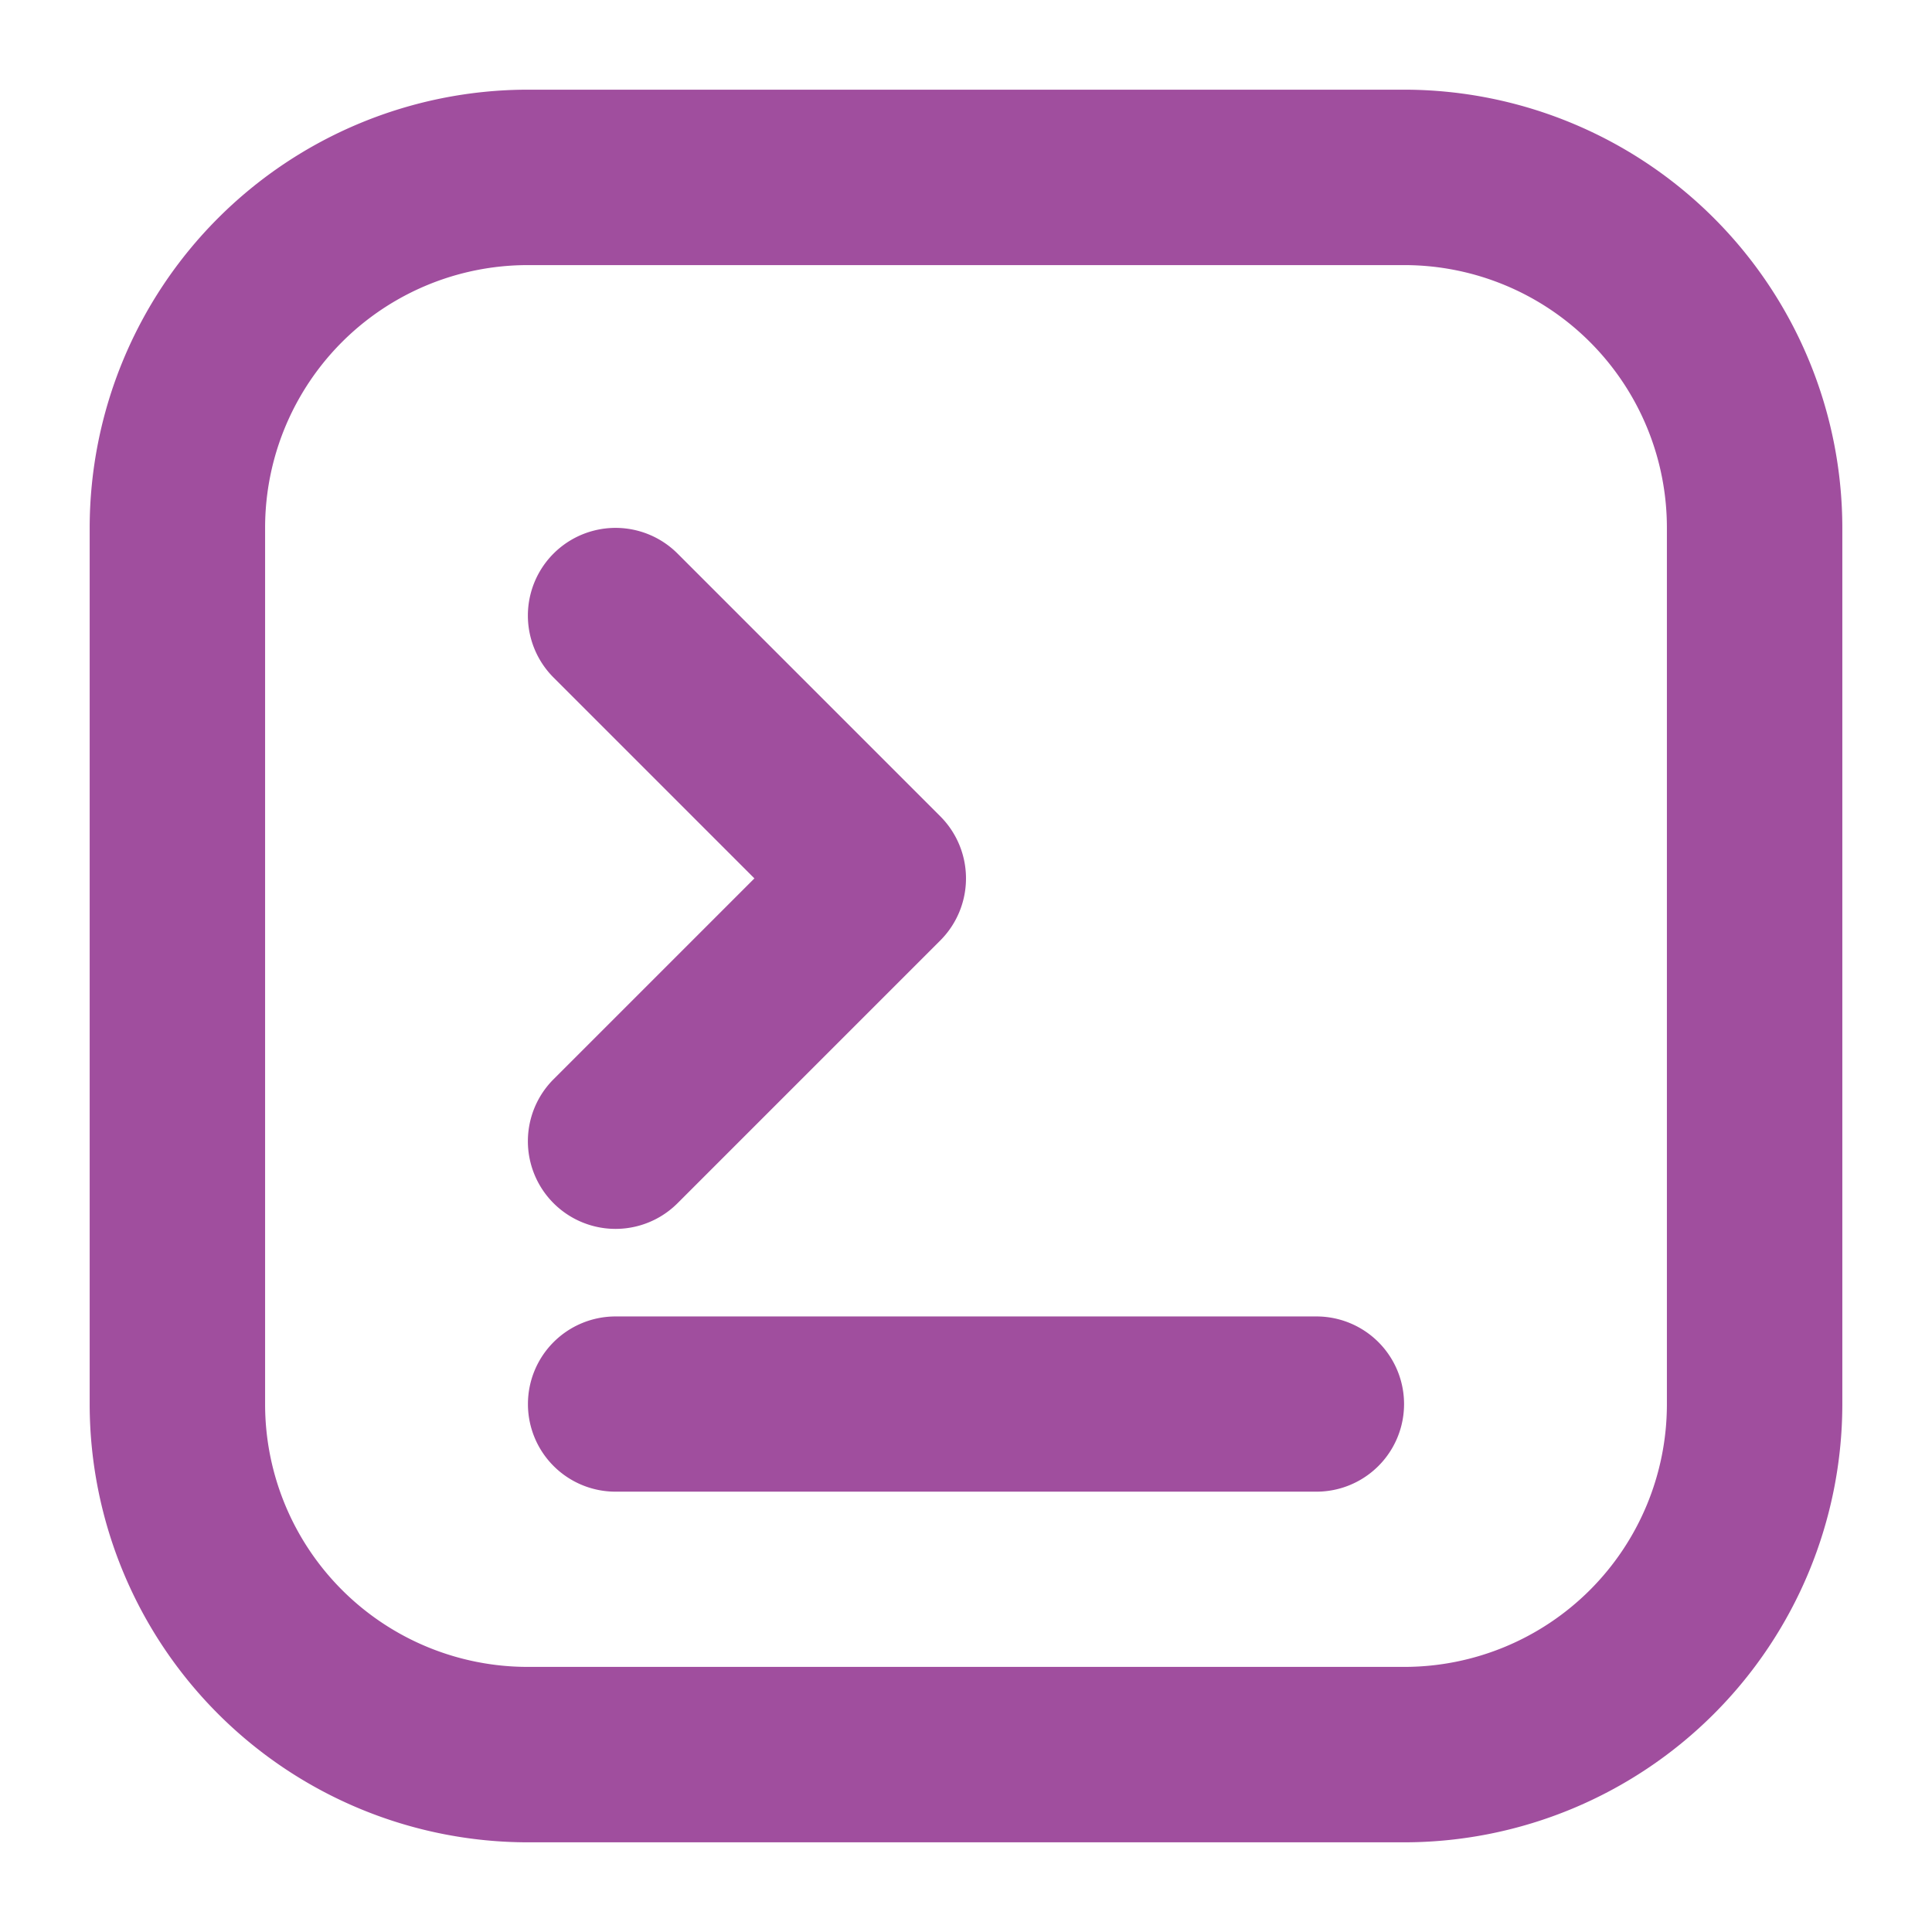 <svg xmlns="http://www.w3.org/2000/svg" viewBox="0 0 93.5 93.5"><defs><style>.cls-1{fill:#a04e9e;fill-rule:evenodd;}</style></defs><g id="terraad"><path class="cls-1" d="M4.34,25.55A21.22,21.22,0,0,1,25.55,4.34H68A21.22,21.22,0,0,1,89.16,25.55V68A21.22,21.22,0,0,1,68,89.16H25.55A21.22,21.22,0,0,1,4.34,68ZM25.55,12.83A12.71,12.71,0,0,0,12.83,25.55V68A12.71,12.71,0,0,0,25.55,80.67H68A12.71,12.71,0,0,0,80.67,68V25.55A12.71,12.71,0,0,0,68,12.83Zm0,55.12a4.24,4.24,0,0,1,4.24-4.24H63.71a4.24,4.24,0,0,1,0,8.48H29.79A4.24,4.24,0,0,1,25.55,68Zm7.24-41.16a4.24,4.24,0,0,0-6,6l9.72,9.72-9.72,9.72a4.24,4.24,0,0,0,6,6L45.51,45.51a4.25,4.25,0,0,0,0-6Z"/></g></svg>